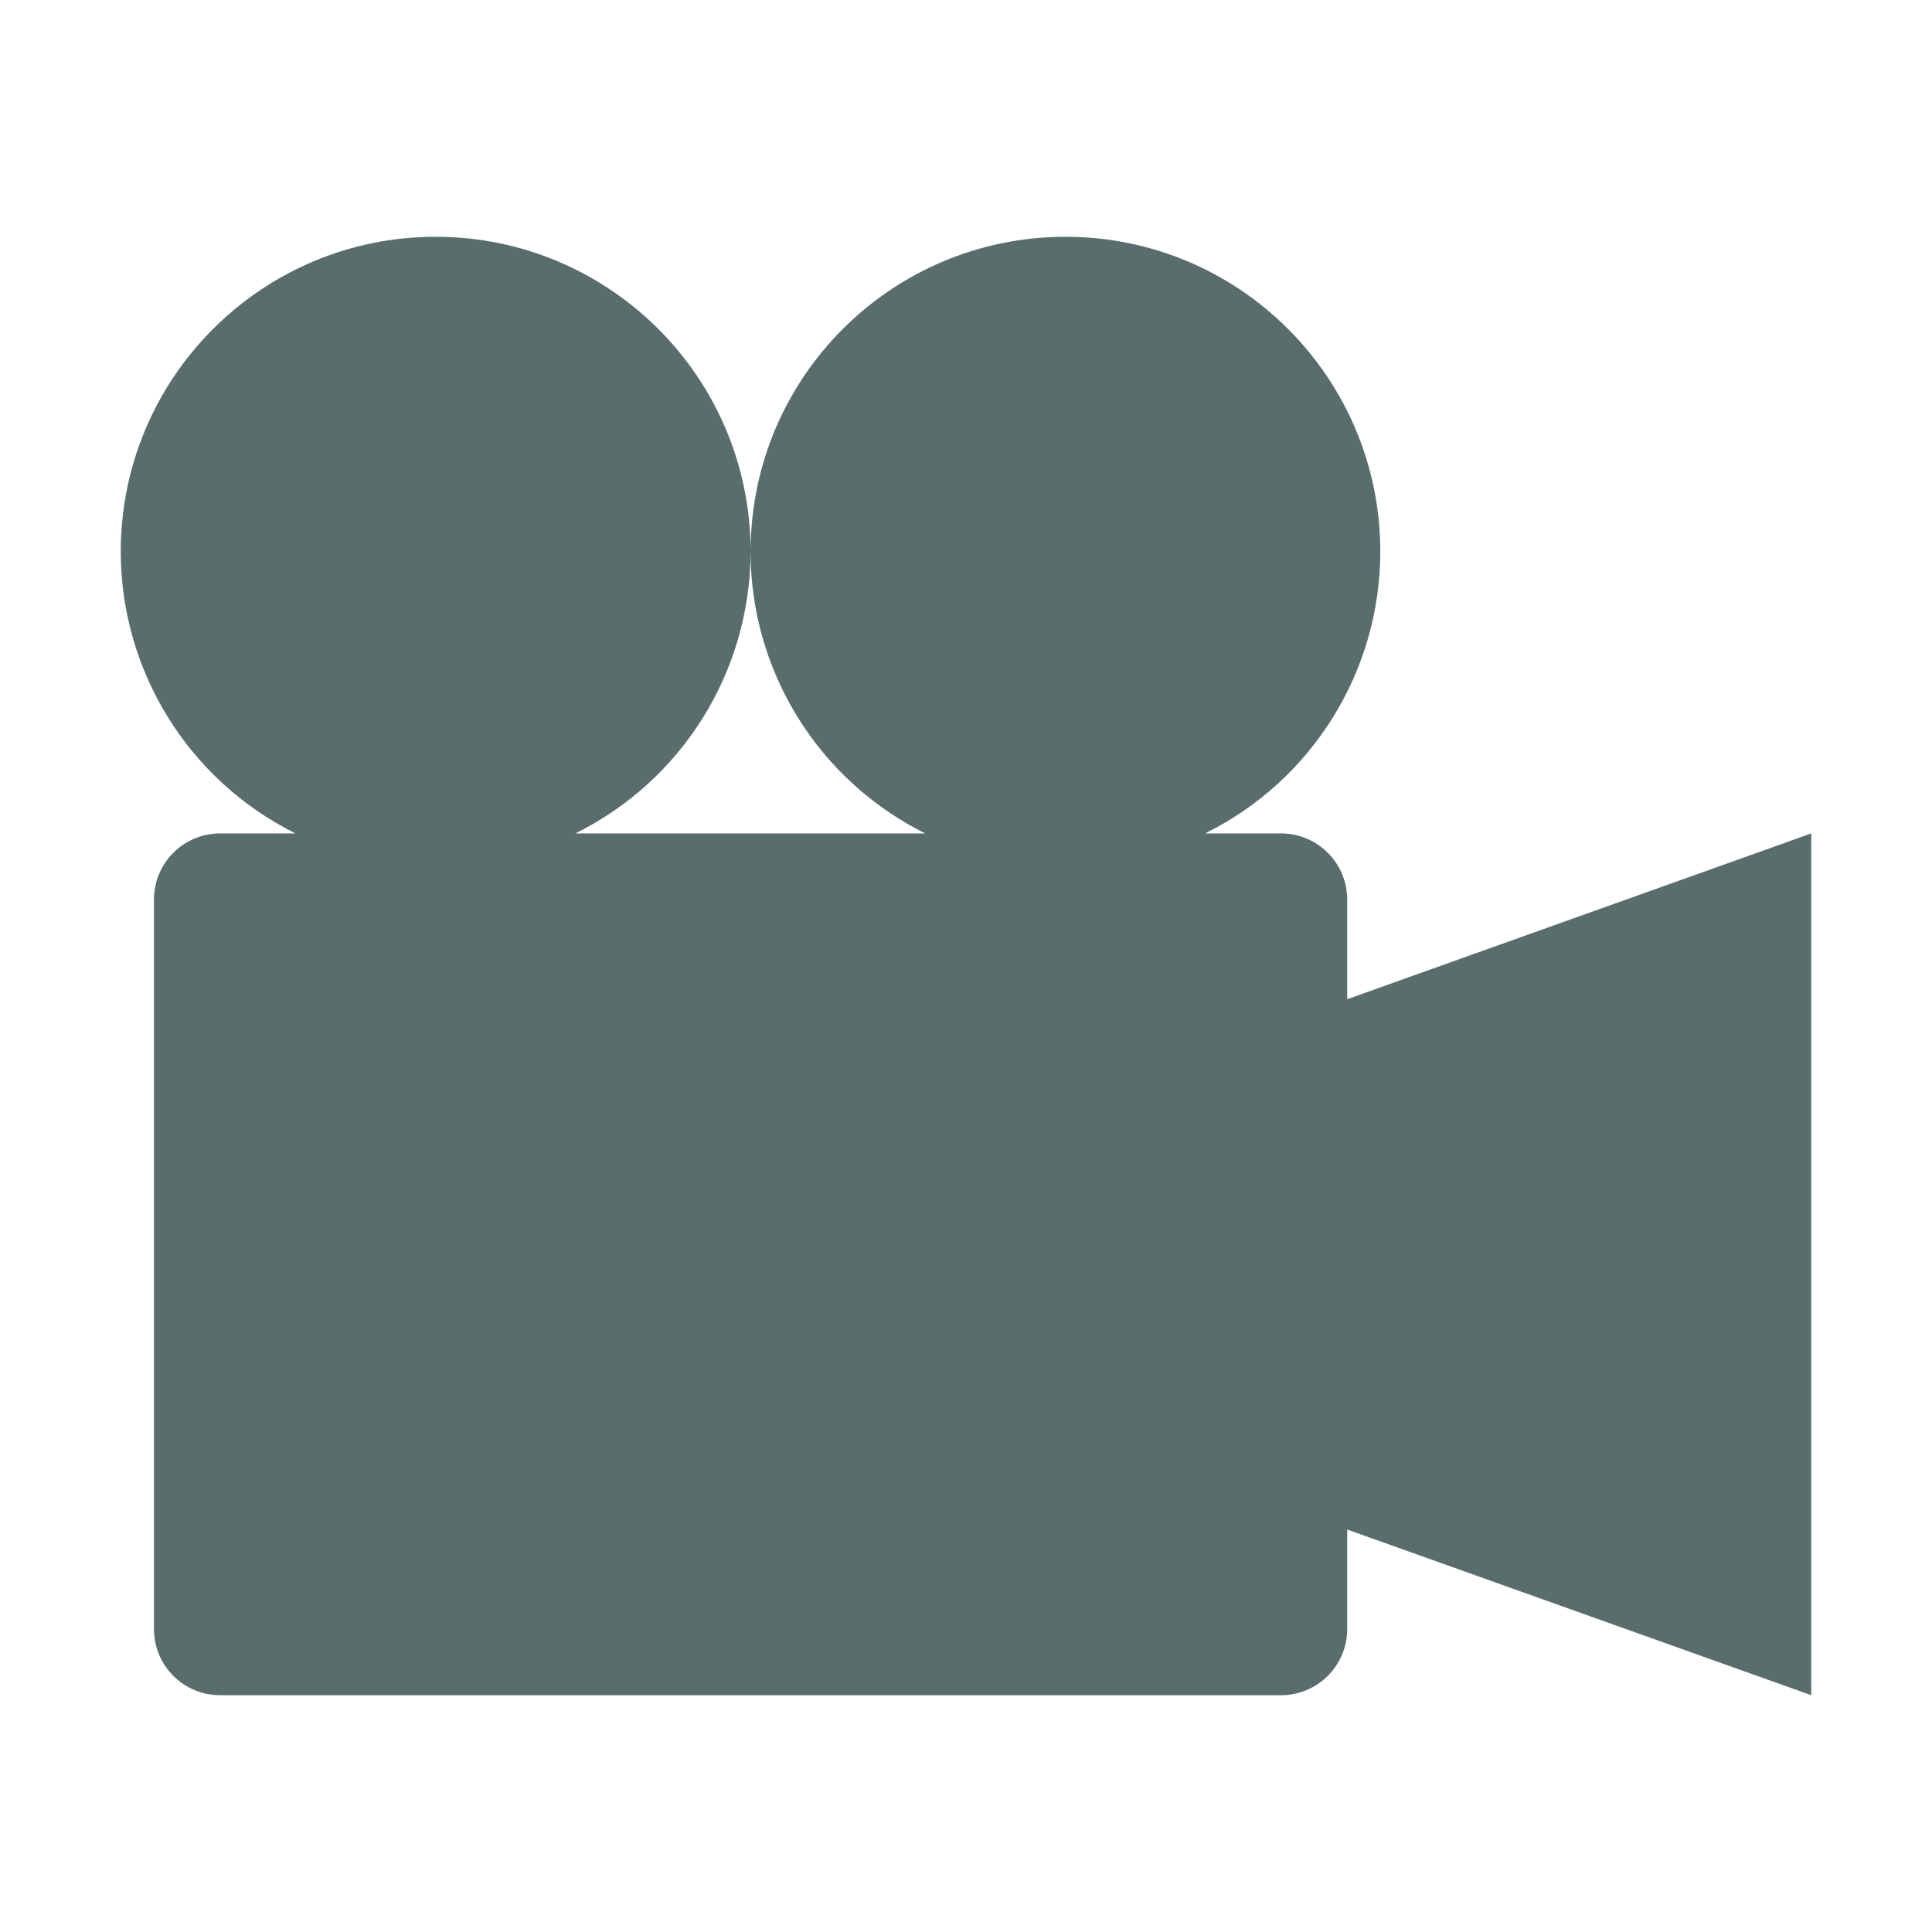 <svg xmlns="http://www.w3.org/2000/svg" style="isolation:isolate" width="16" height="16" viewBox="0 0 16 16">
 <defs>
  <clipPath id="_clipPath_d4TUpq3tWvVJrpknnyyYZFmqHmQwlgqV">
   <rect width="16" height="16"/>
  </clipPath>
 </defs>
 <g clip-path="url(#_clipPath_d4TUpq3tWvVJrpknnyyYZFmqHmQwlgqV)">
  <rect fill="#596d6d" width="4.625" height="3.594" x="17.63" y="-.28" transform="matrix(1,0,0,1,0,0)"/>
  <path fill="#596d6d" fill-rule="evenodd" d="M 8.824 1.961 C 10.264 1.961 11.431 3.128 11.431 4.569 C 11.43 5.559 10.868 6.463 9.98 6.902 L 10.608 6.902 C 10.912 6.902 11.157 7.147 11.157 7.451 L 11.157 8.275 L 15 6.902 L 15 14.039 L 11.157 12.667 L 11.157 13.49 C 11.157 13.794 10.912 14.039 10.608 14.039 L 1.824 14.039 C 1.519 14.039 1.275 13.794 1.275 13.49 L 1.275 7.451 C 1.275 7.147 1.519 6.902 1.824 6.902 L 2.447 6.902 C 1.561 6.462 1.001 5.558 1 4.569 C 1 3.128 2.168 1.961 3.608 1.961 C 5.048 1.961 6.216 3.128 6.216 4.569 C 6.214 5.559 5.652 6.463 4.765 6.902 L 7.662 6.902 C 6.776 6.461 6.216 5.558 6.216 4.569 C 6.216 3.128 7.383 1.961 8.824 1.961 Z"/>
 </g>
</svg>
